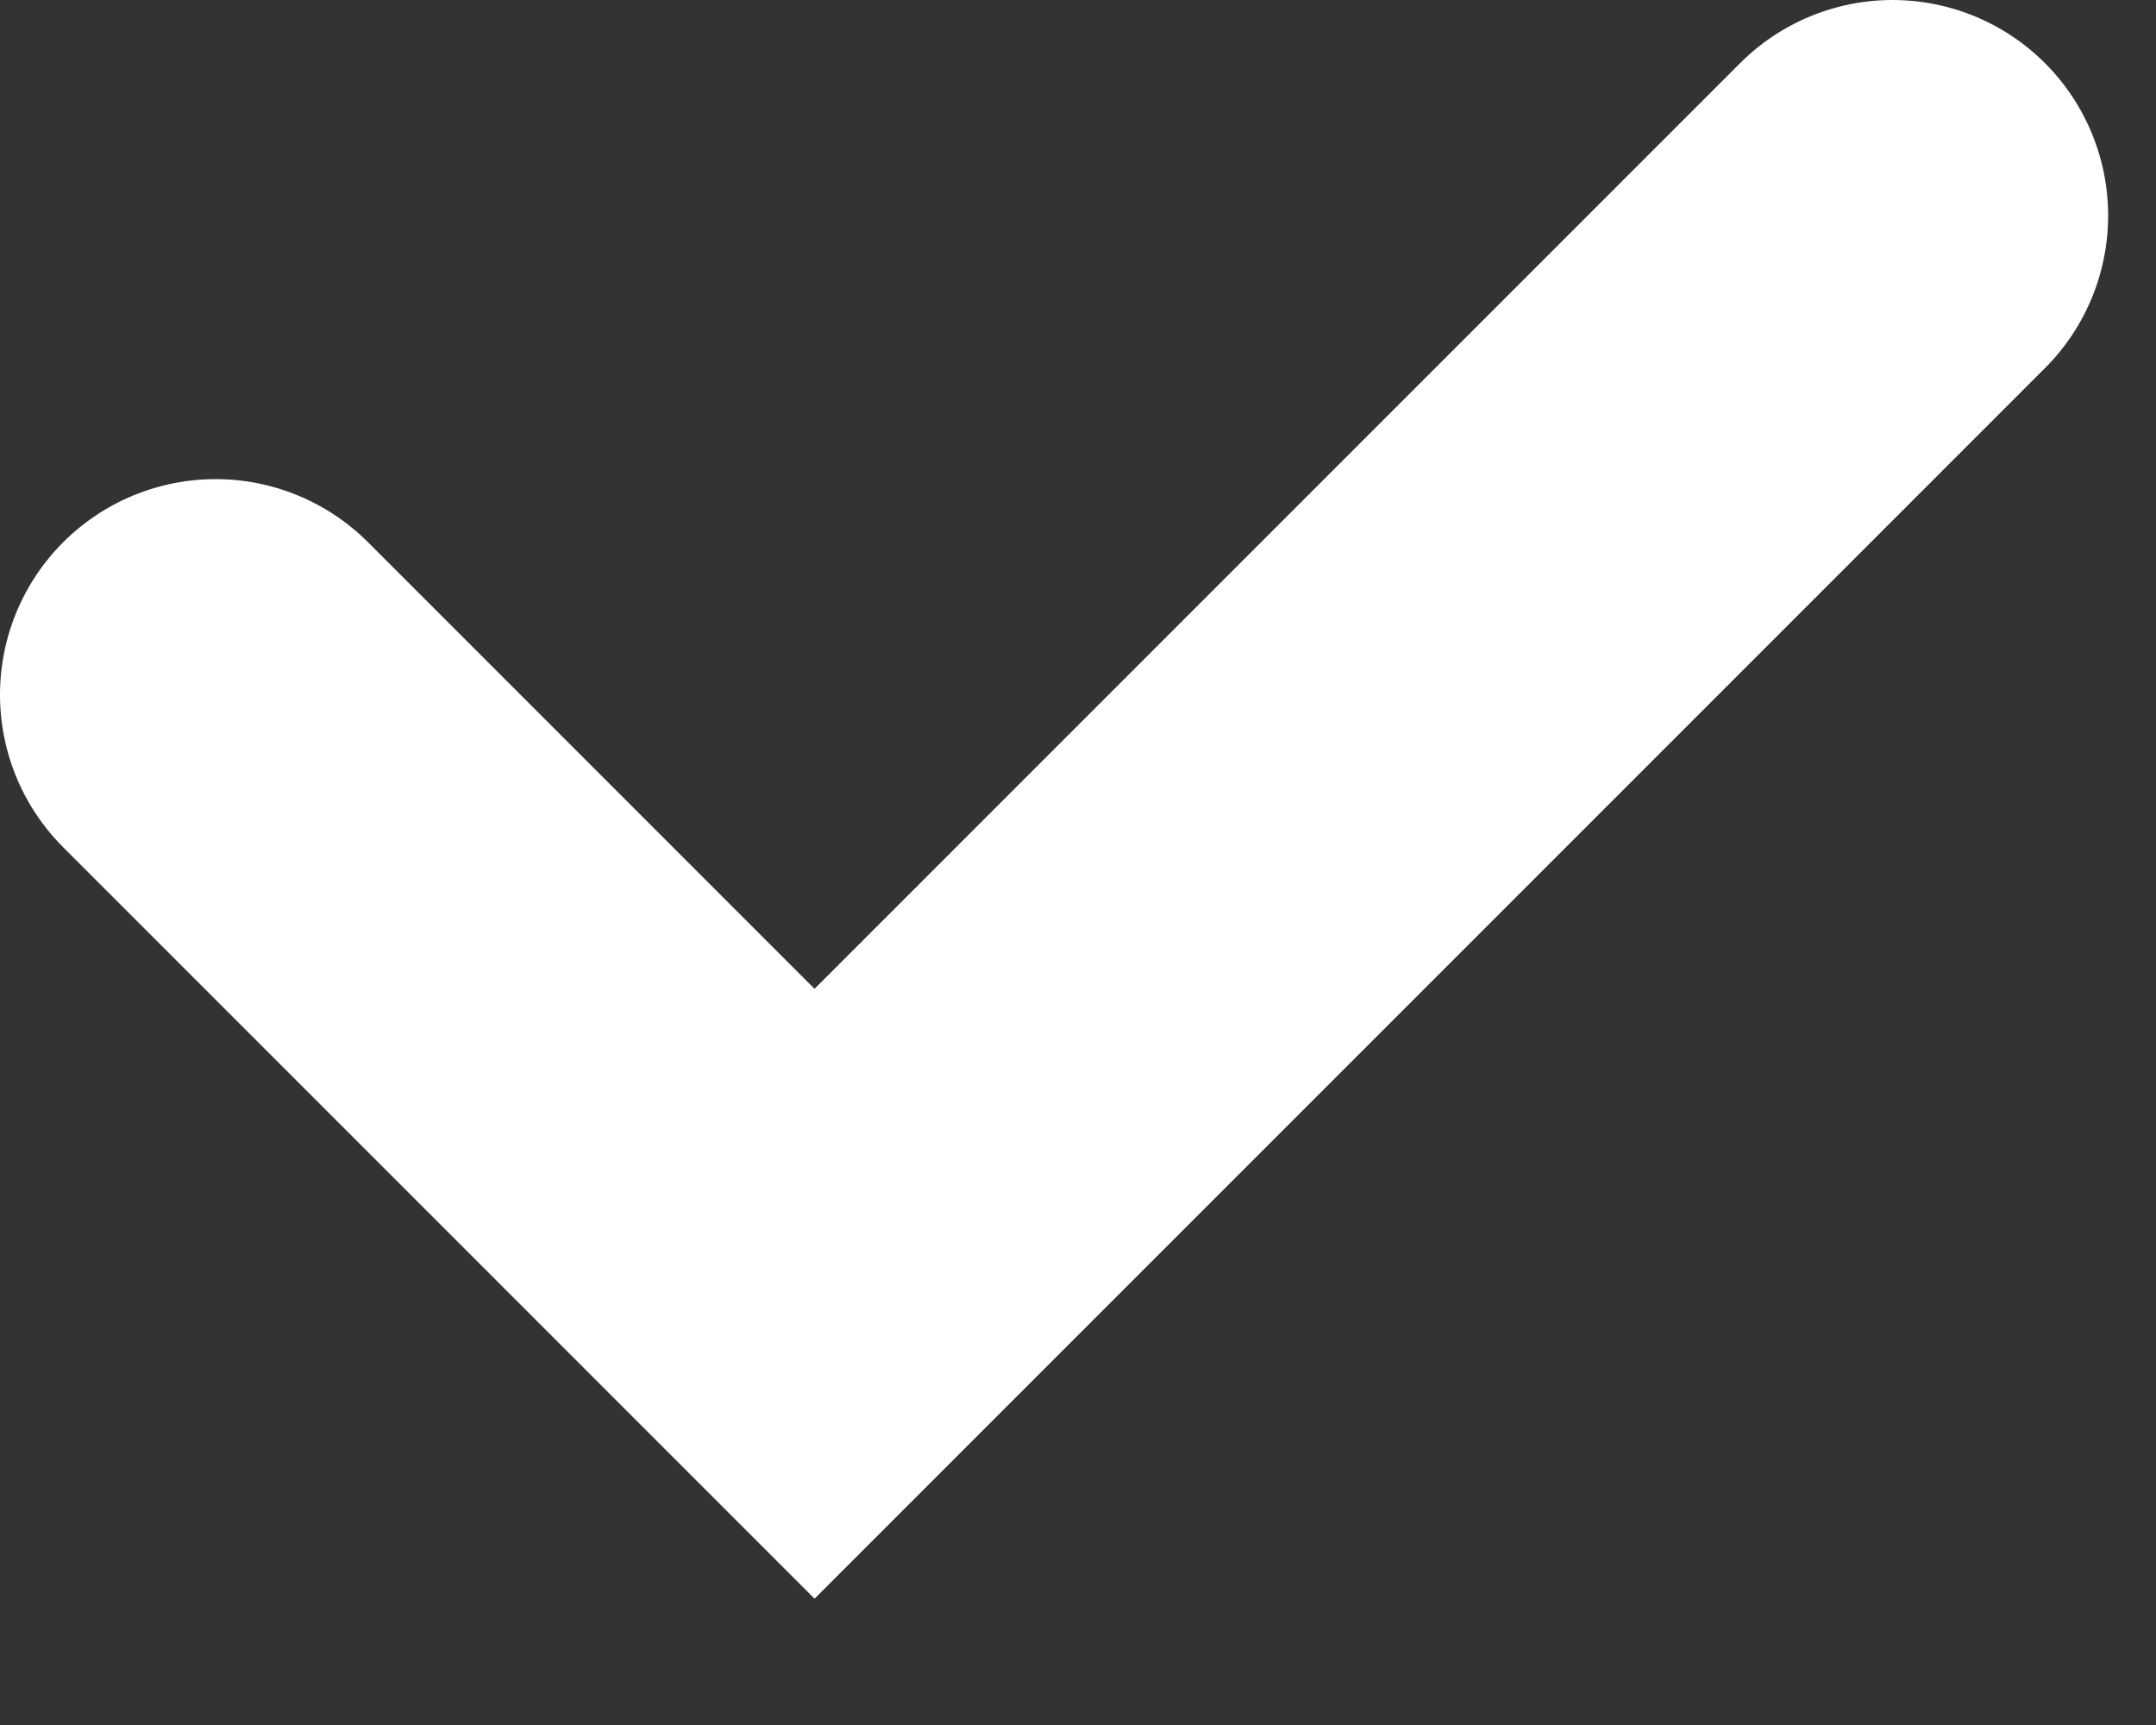 <svg width="10" height="8" viewBox="0 0 10 8" fill="none" xmlns="http://www.w3.org/2000/svg">
<rect x="0" y="0" width="10" height="8" fill="#333333" stroke="none"/>
<path d="M1 3.222L3.778 6L8.778 1" stroke="white" stroke-width="2" stroke-linecap="round"/>
</svg>
